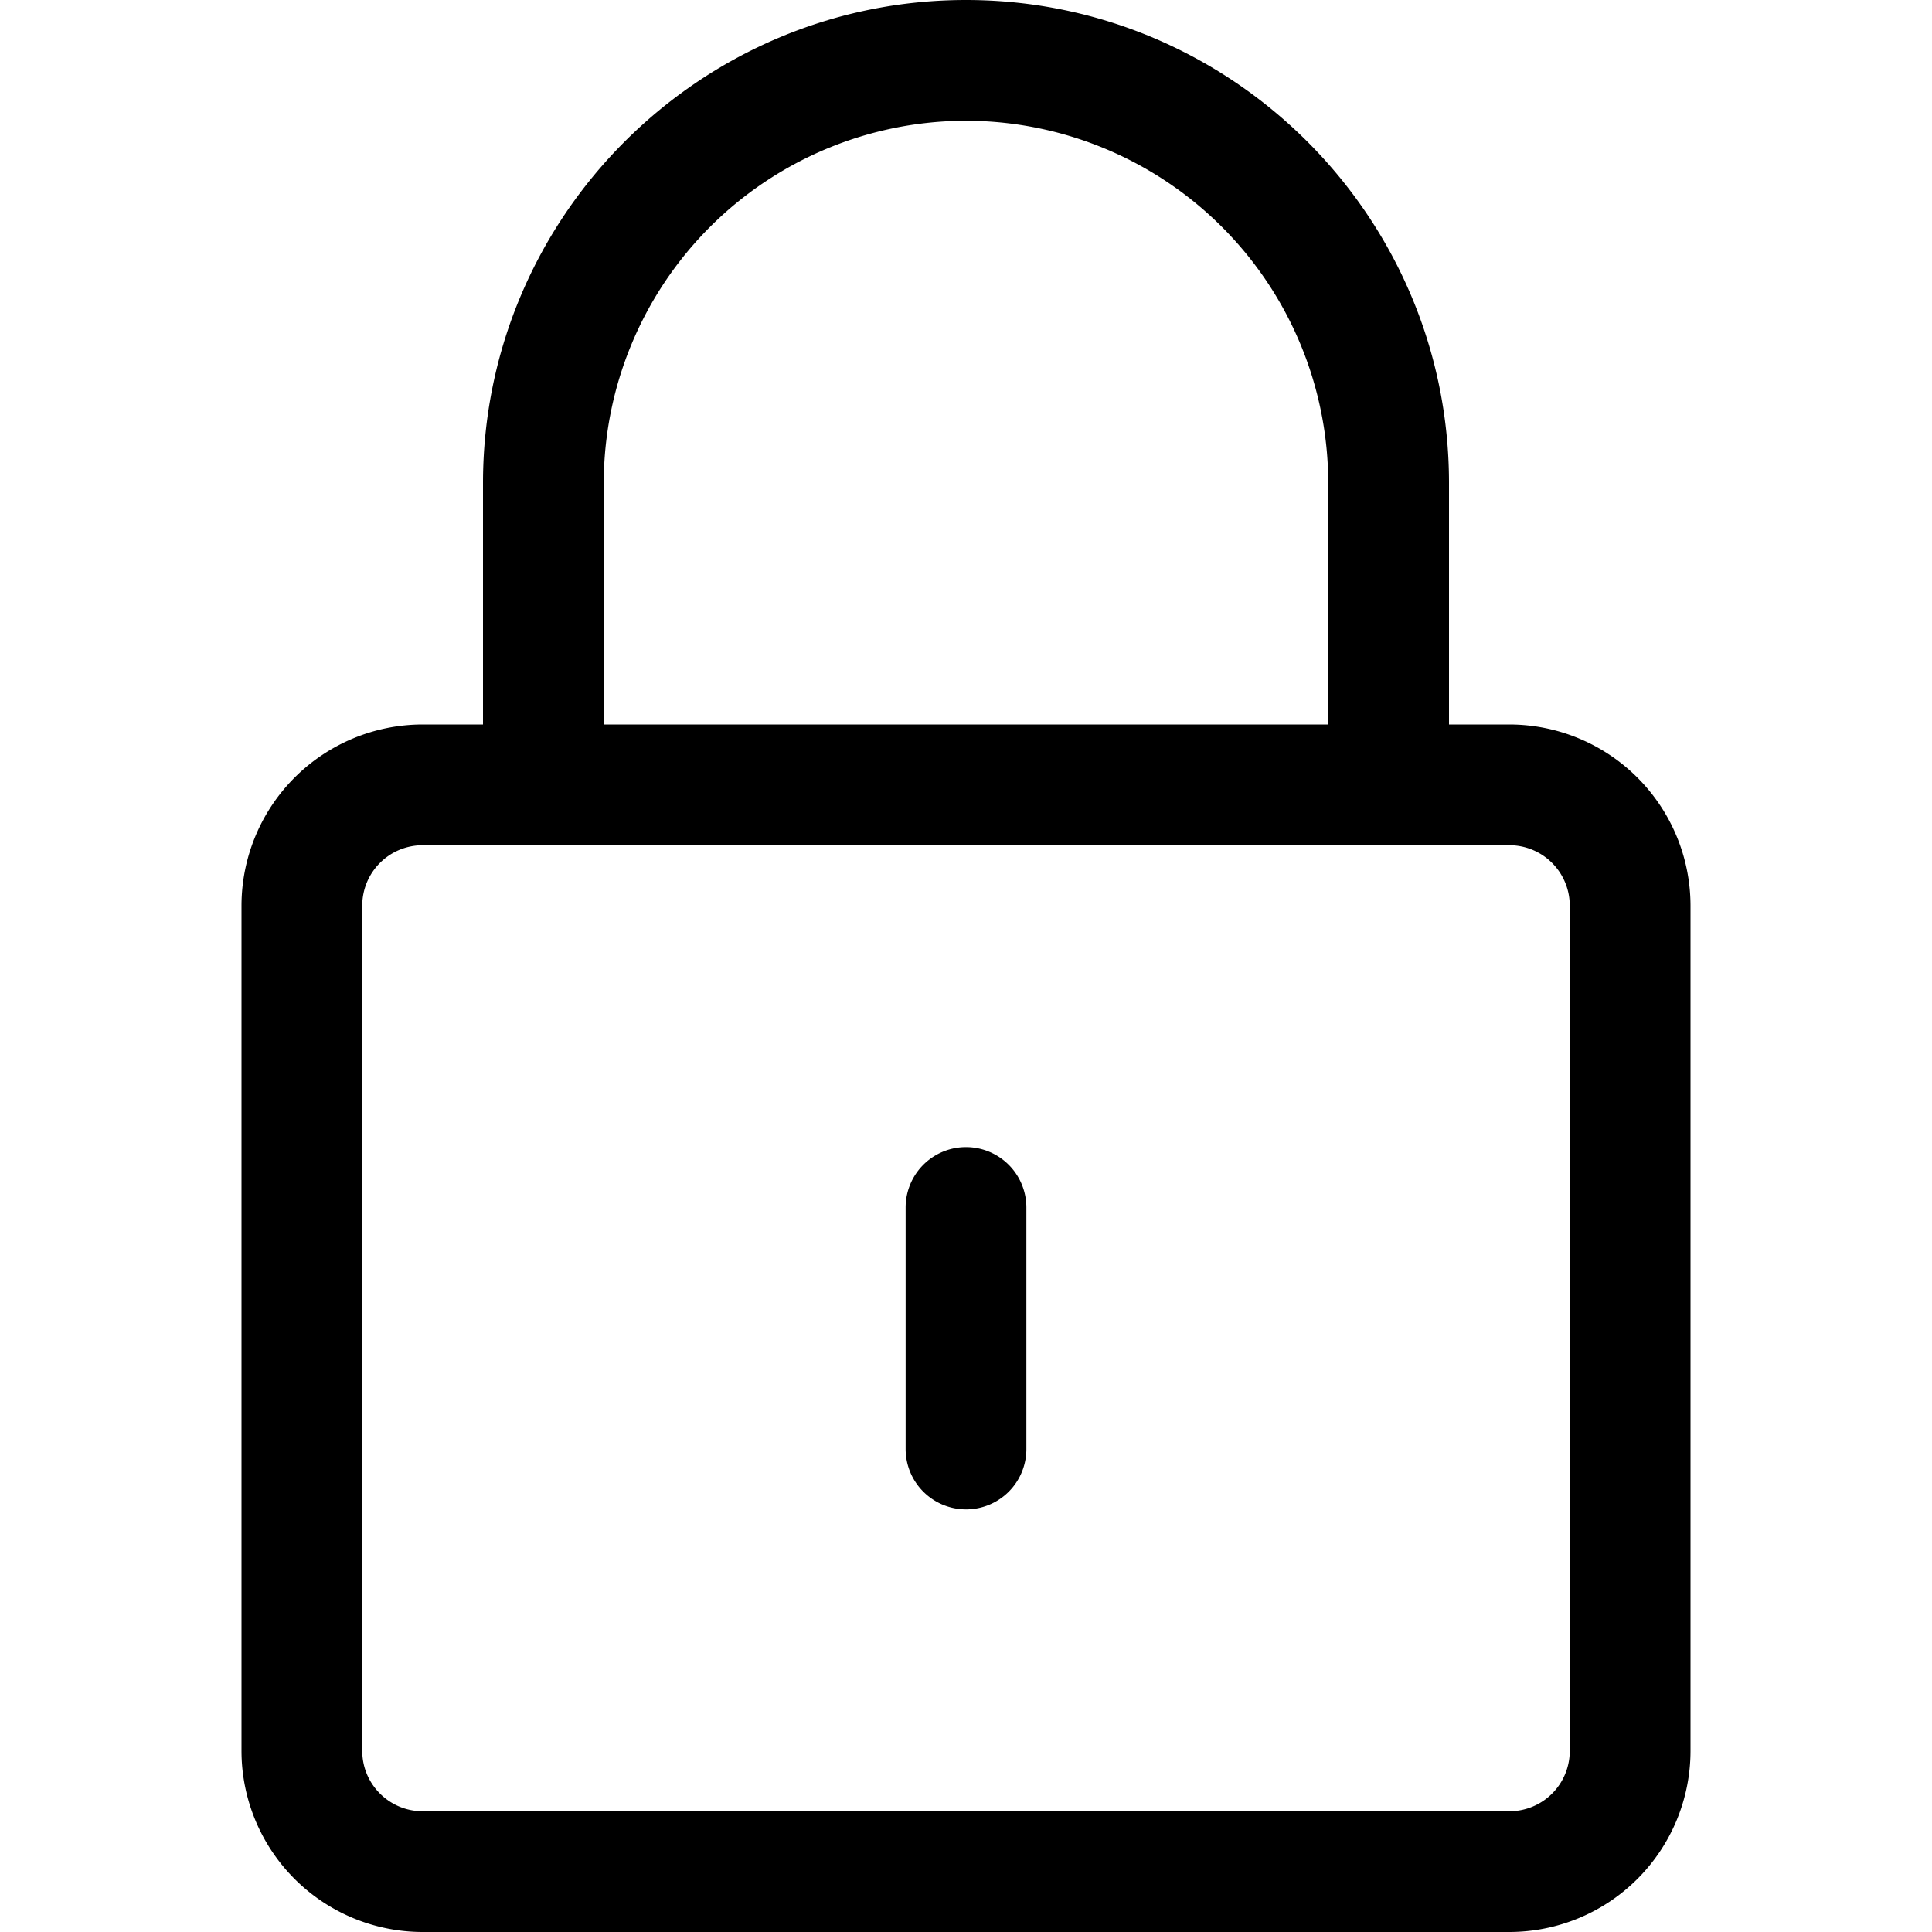 <svg xmlns="http://www.w3.org/2000/svg" width="20" height="20" fill="none" viewBox="0 0 20 20">
  <path fill="#000" d="M4.375 20A1.876 1.876 0 0 1 2.5 18.125v-8.75A1.877 1.877 0 0 1 4.375 7.5H5V5c0-2.757 2.243-5 5-5s5 2.243 5 5v2.5h.625A1.877 1.877 0 0 1 17.5 9.375v8.75A1.876 1.876 0 0 1 15.625 20H4.375Zm0-11.25a.625.625 0 0 0-.625.625v8.75c0 .345.28.625.625.625h11.25a.624.624 0 0 0 .625-.625v-8.75a.625.625 0 0 0-.625-.625H4.375ZM13.75 7.5V5A3.755 3.755 0 0 0 10 1.25 3.754 3.754 0 0 0 6.25 5v2.5h7.5Z"/>
  <path fill="#000" d="M10 15.625A.625.625 0 0 1 9.375 15v-2.5a.625.625 0 1 1 1.25 0V15a.624.624 0 0 1-.625.625Z"/>
</svg>
